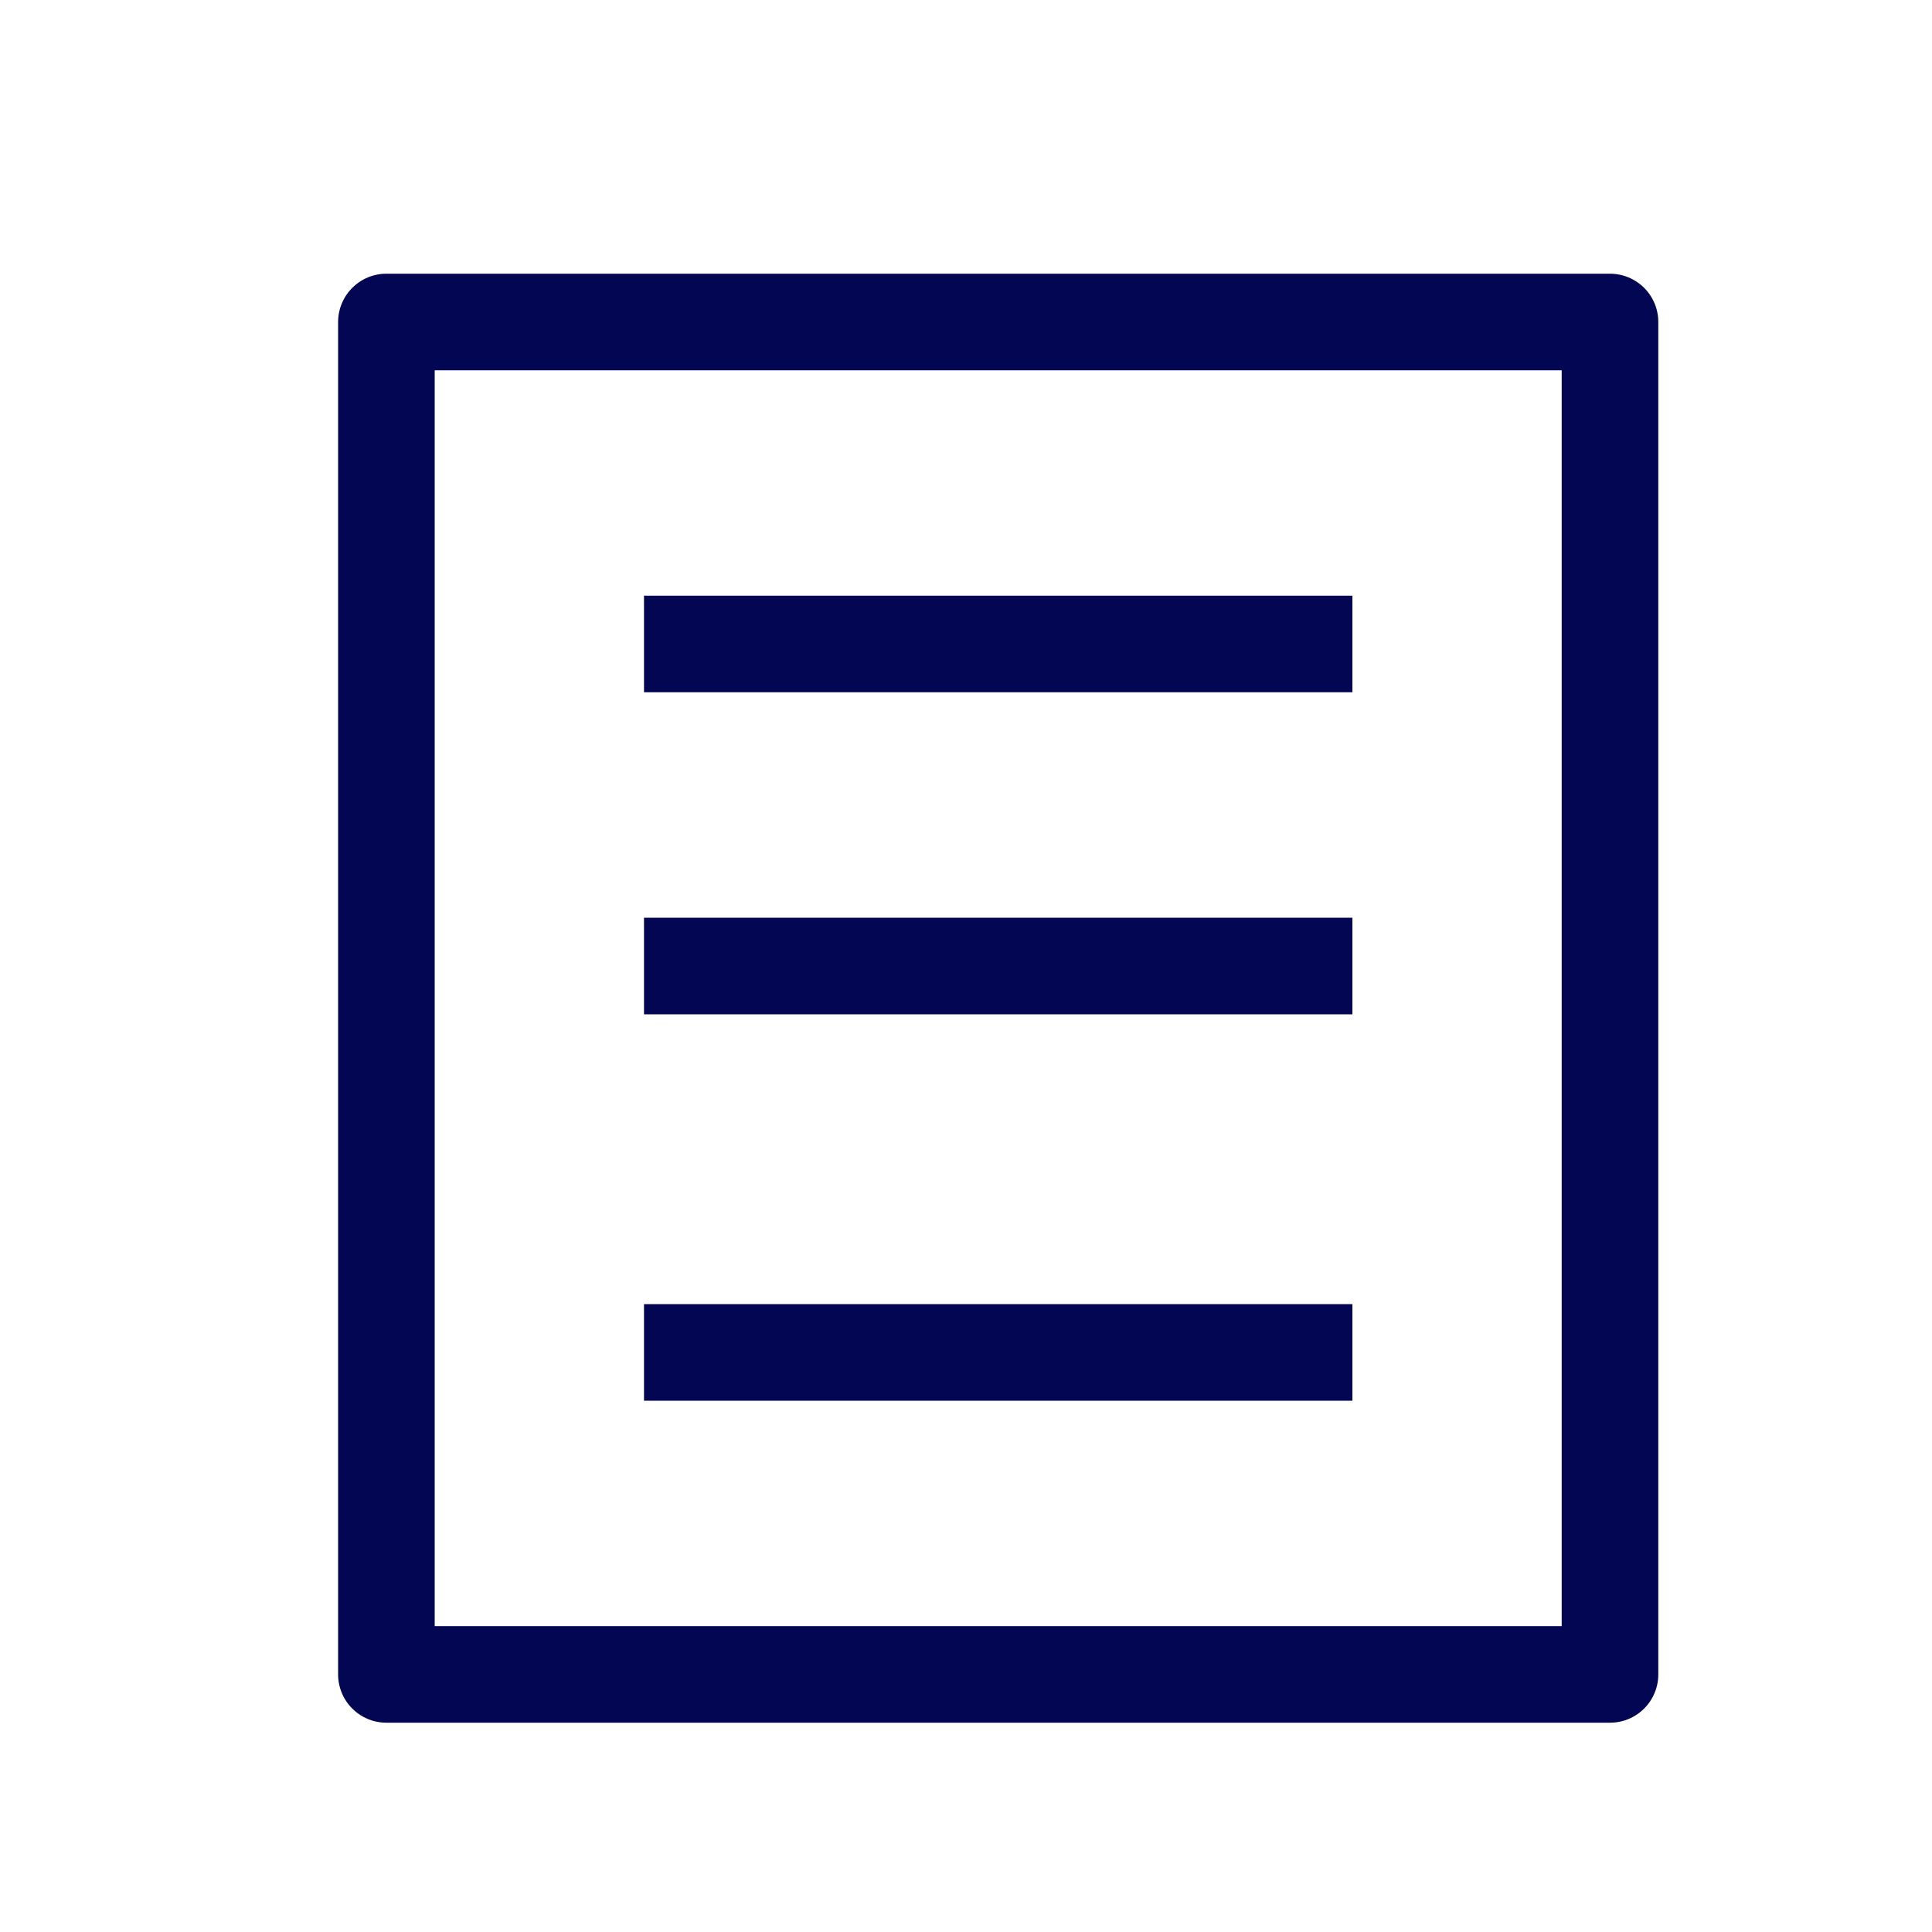 <svg width="30" height="30" viewBox="0 0 30 30" fill="none" xmlns="http://www.w3.org/2000/svg">
<path d="M25 5H6V26H25V5Z" stroke="#030753" stroke-width="1.5" stroke-miterlimit="10" stroke-linejoin="round"/>
<path d="M10 21H21" stroke="#030753" stroke-width="1.5" stroke-miterlimit="10" stroke-linejoin="round"/>
<path d="M10 15H21" stroke="#030753" stroke-width="1.5" stroke-miterlimit="10" stroke-linejoin="round"/>
<path d="M10 10H21" stroke="#030753" stroke-width="1.5" stroke-miterlimit="10" stroke-linejoin="round"/>
</svg>
